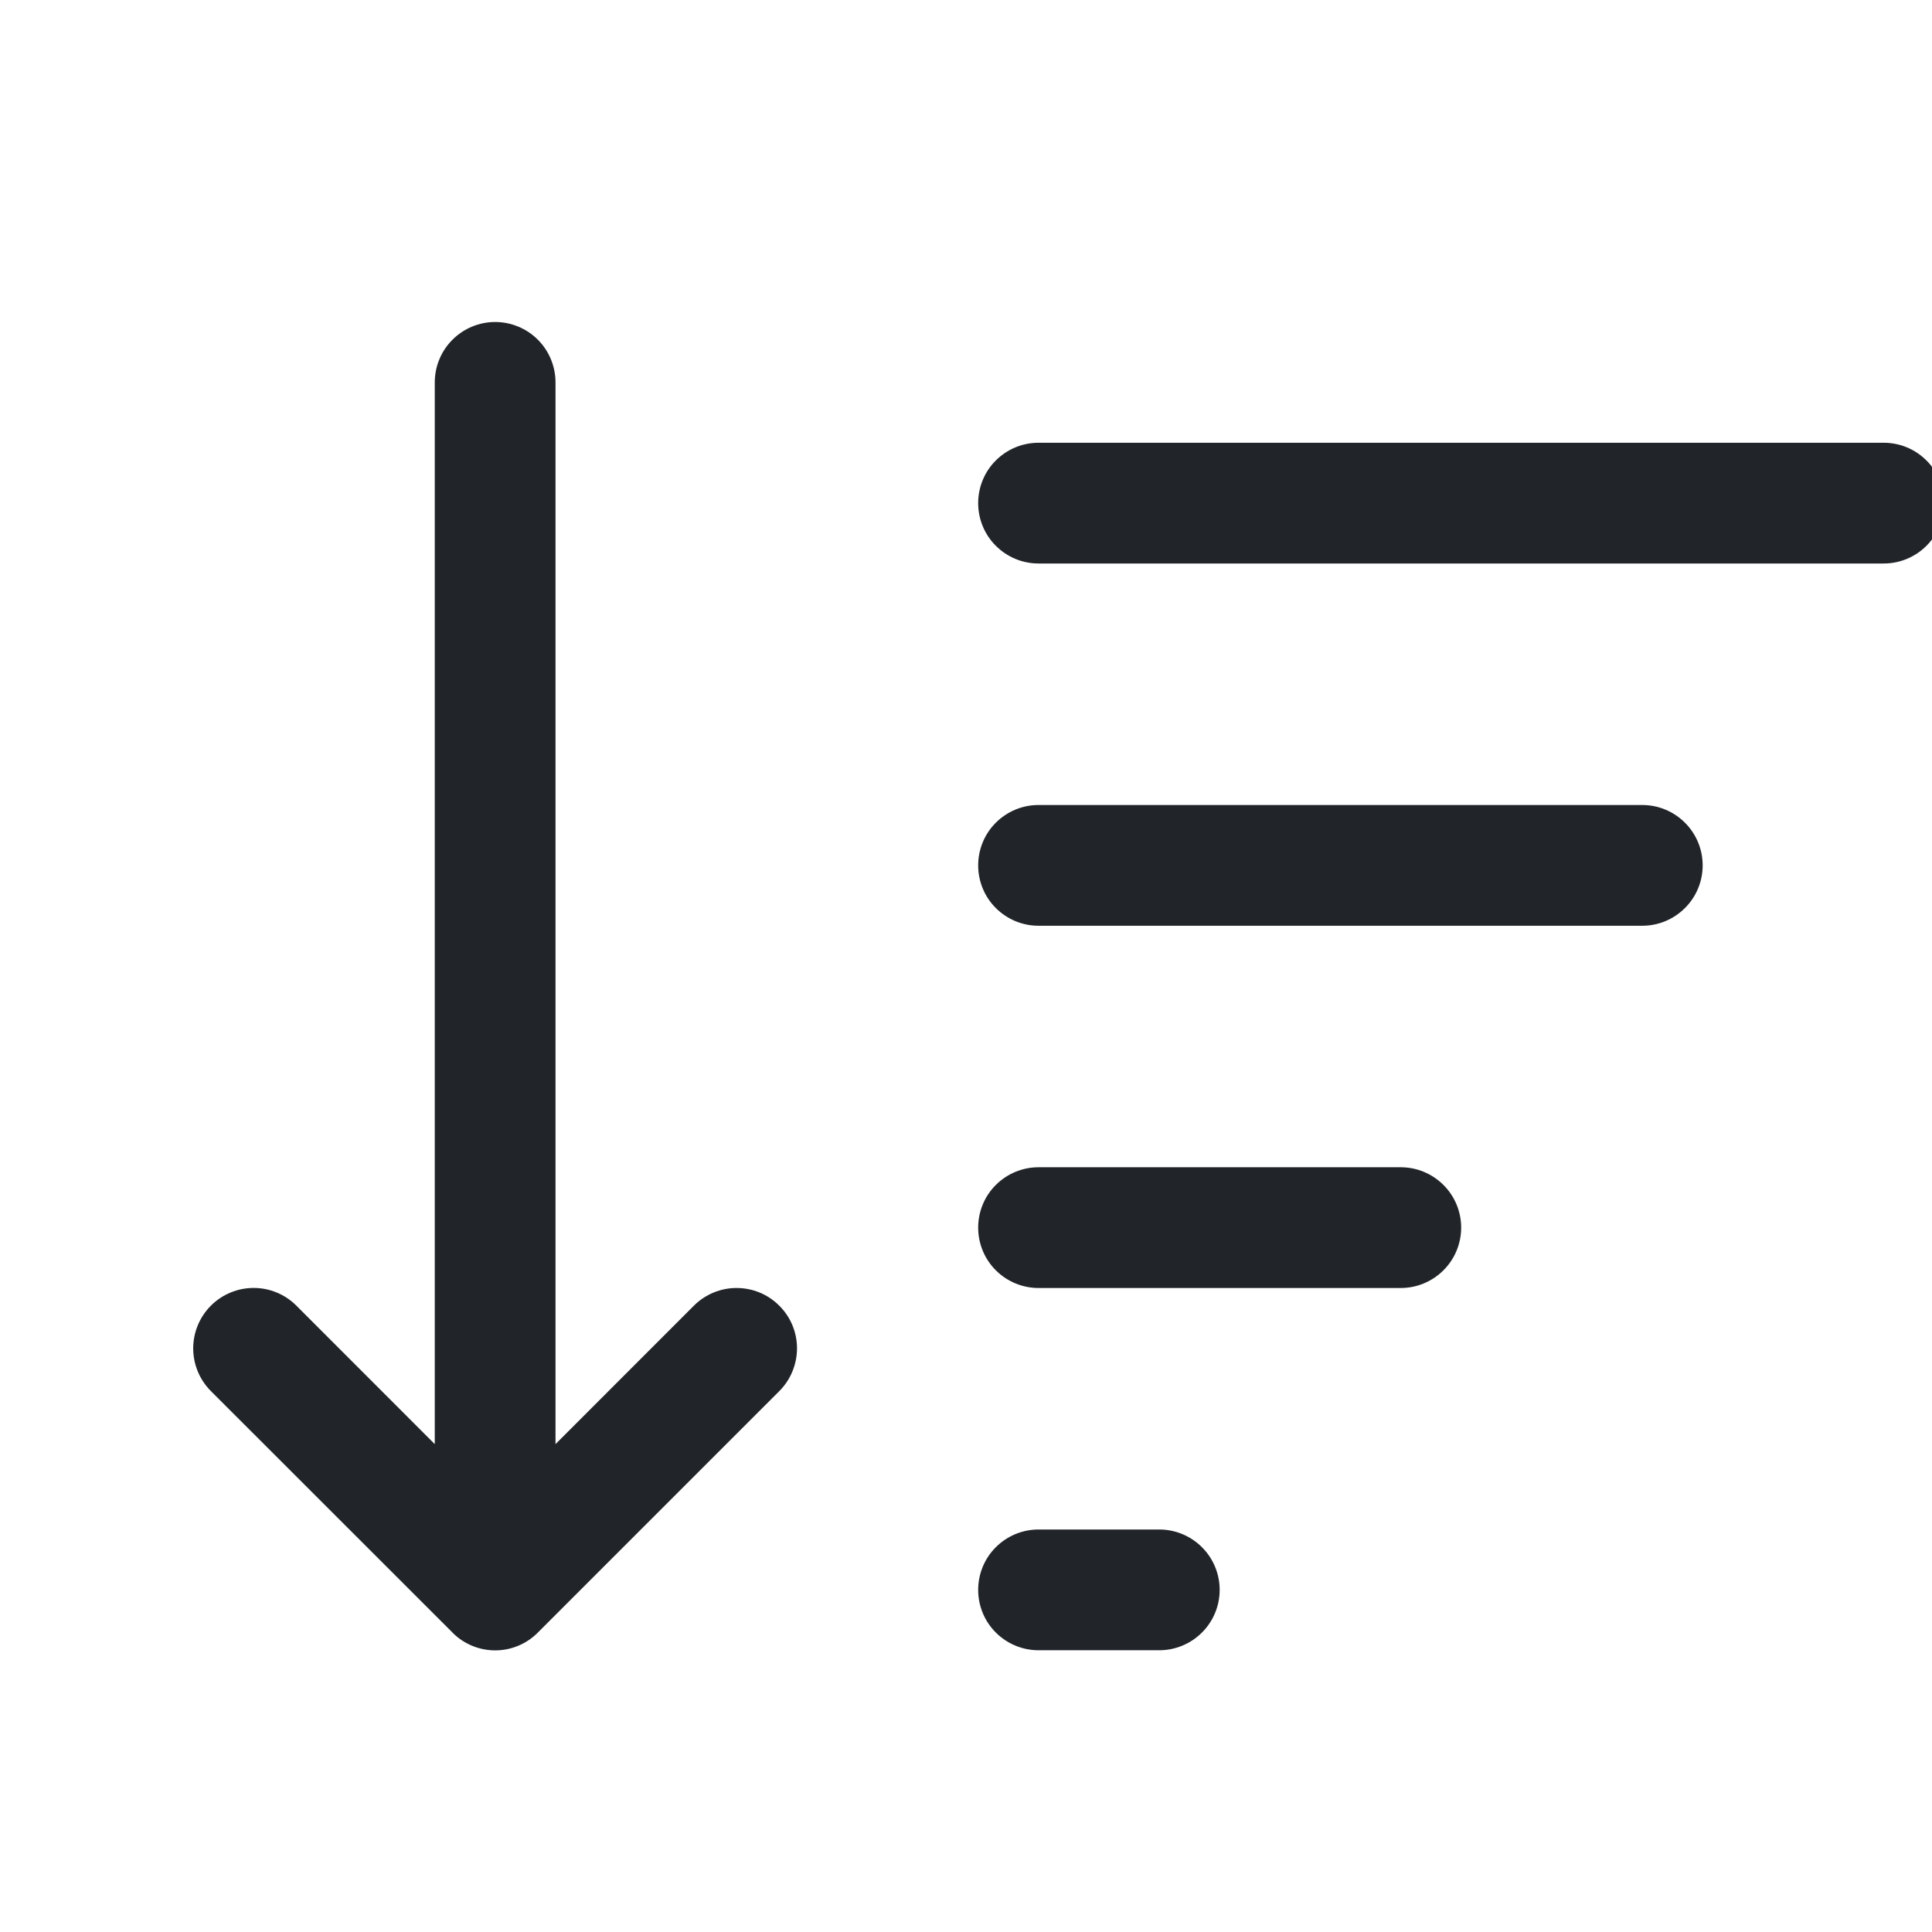 <svg width="30" height="30" viewBox="0 0 30 30" fill="none" xmlns="http://www.w3.org/2000/svg">
<g clip-path="url(#clip0_4_11)">
<path d="M8.626 5.938C8.626 5.689 8.527 5.45 8.352 5.275C8.176 5.099 7.937 5 7.689 5C7.44 5 7.202 5.099 7.026 5.275C6.85 5.45 6.751 5.689 6.751 5.938V22.424L4.602 20.274C4.426 20.098 4.188 19.999 3.939 19.999C3.69 19.999 3.451 20.098 3.275 20.274C3.099 20.45 3 20.689 3 20.938C3 21.186 3.099 21.425 3.275 21.601L7.025 25.349L7.038 25.363C7.214 25.534 7.451 25.629 7.697 25.627C7.942 25.625 8.178 25.526 8.351 25.351L12.101 21.601C12.188 21.514 12.257 21.411 12.304 21.297C12.351 21.183 12.376 21.061 12.376 20.938C12.376 20.815 12.352 20.693 12.305 20.579C12.258 20.465 12.188 20.362 12.101 20.275C12.014 20.188 11.911 20.118 11.797 20.071C11.684 20.024 11.562 20 11.438 20C11.315 19.999 11.193 20.024 11.079 20.071C10.966 20.118 10.862 20.187 10.775 20.274L8.626 22.424V5.938ZM15.189 7.812C15.189 7.564 15.287 7.325 15.463 7.15C15.639 6.974 15.877 6.875 16.126 6.875H29.251C29.5 6.875 29.738 6.974 29.914 7.15C30.09 7.325 30.189 7.564 30.189 7.812C30.189 8.061 30.09 8.3 29.914 8.475C29.738 8.651 29.5 8.75 29.251 8.75H16.126C15.877 8.75 15.639 8.651 15.463 8.475C15.287 8.3 15.189 8.061 15.189 7.812ZM16.126 12.5C15.877 12.5 15.639 12.599 15.463 12.775C15.287 12.95 15.189 13.189 15.189 13.438C15.189 13.686 15.287 13.925 15.463 14.1C15.639 14.276 15.877 14.375 16.126 14.375H25.501C25.75 14.375 25.988 14.276 26.164 14.1C26.34 13.925 26.439 13.686 26.439 13.438C26.439 13.189 26.34 12.95 26.164 12.775C25.988 12.599 25.75 12.5 25.501 12.5H16.126ZM16.126 18.125C15.877 18.125 15.639 18.224 15.463 18.4C15.287 18.575 15.189 18.814 15.189 19.062C15.189 19.311 15.287 19.55 15.463 19.725C15.639 19.901 15.877 20 16.126 20H21.751C22 20 22.238 19.901 22.414 19.725C22.59 19.55 22.689 19.311 22.689 19.062C22.689 18.814 22.59 18.575 22.414 18.4C22.238 18.224 22 18.125 21.751 18.125H16.126ZM16.126 23.75C15.877 23.75 15.639 23.849 15.463 24.025C15.287 24.2 15.189 24.439 15.189 24.688C15.189 24.936 15.287 25.175 15.463 25.35C15.639 25.526 15.877 25.625 16.126 25.625H18.001C18.25 25.625 18.488 25.526 18.664 25.35C18.84 25.175 18.939 24.936 18.939 24.688C18.939 24.439 18.84 24.2 18.664 24.025C18.488 23.849 18.25 23.75 18.001 23.75H16.126Z" fill="#212529"/>
</g>
<defs>
<clipPath id="clip0_4_11">
<rect width="30" height="30" fill="white"/>
</clipPath>
</defs>
</svg>
